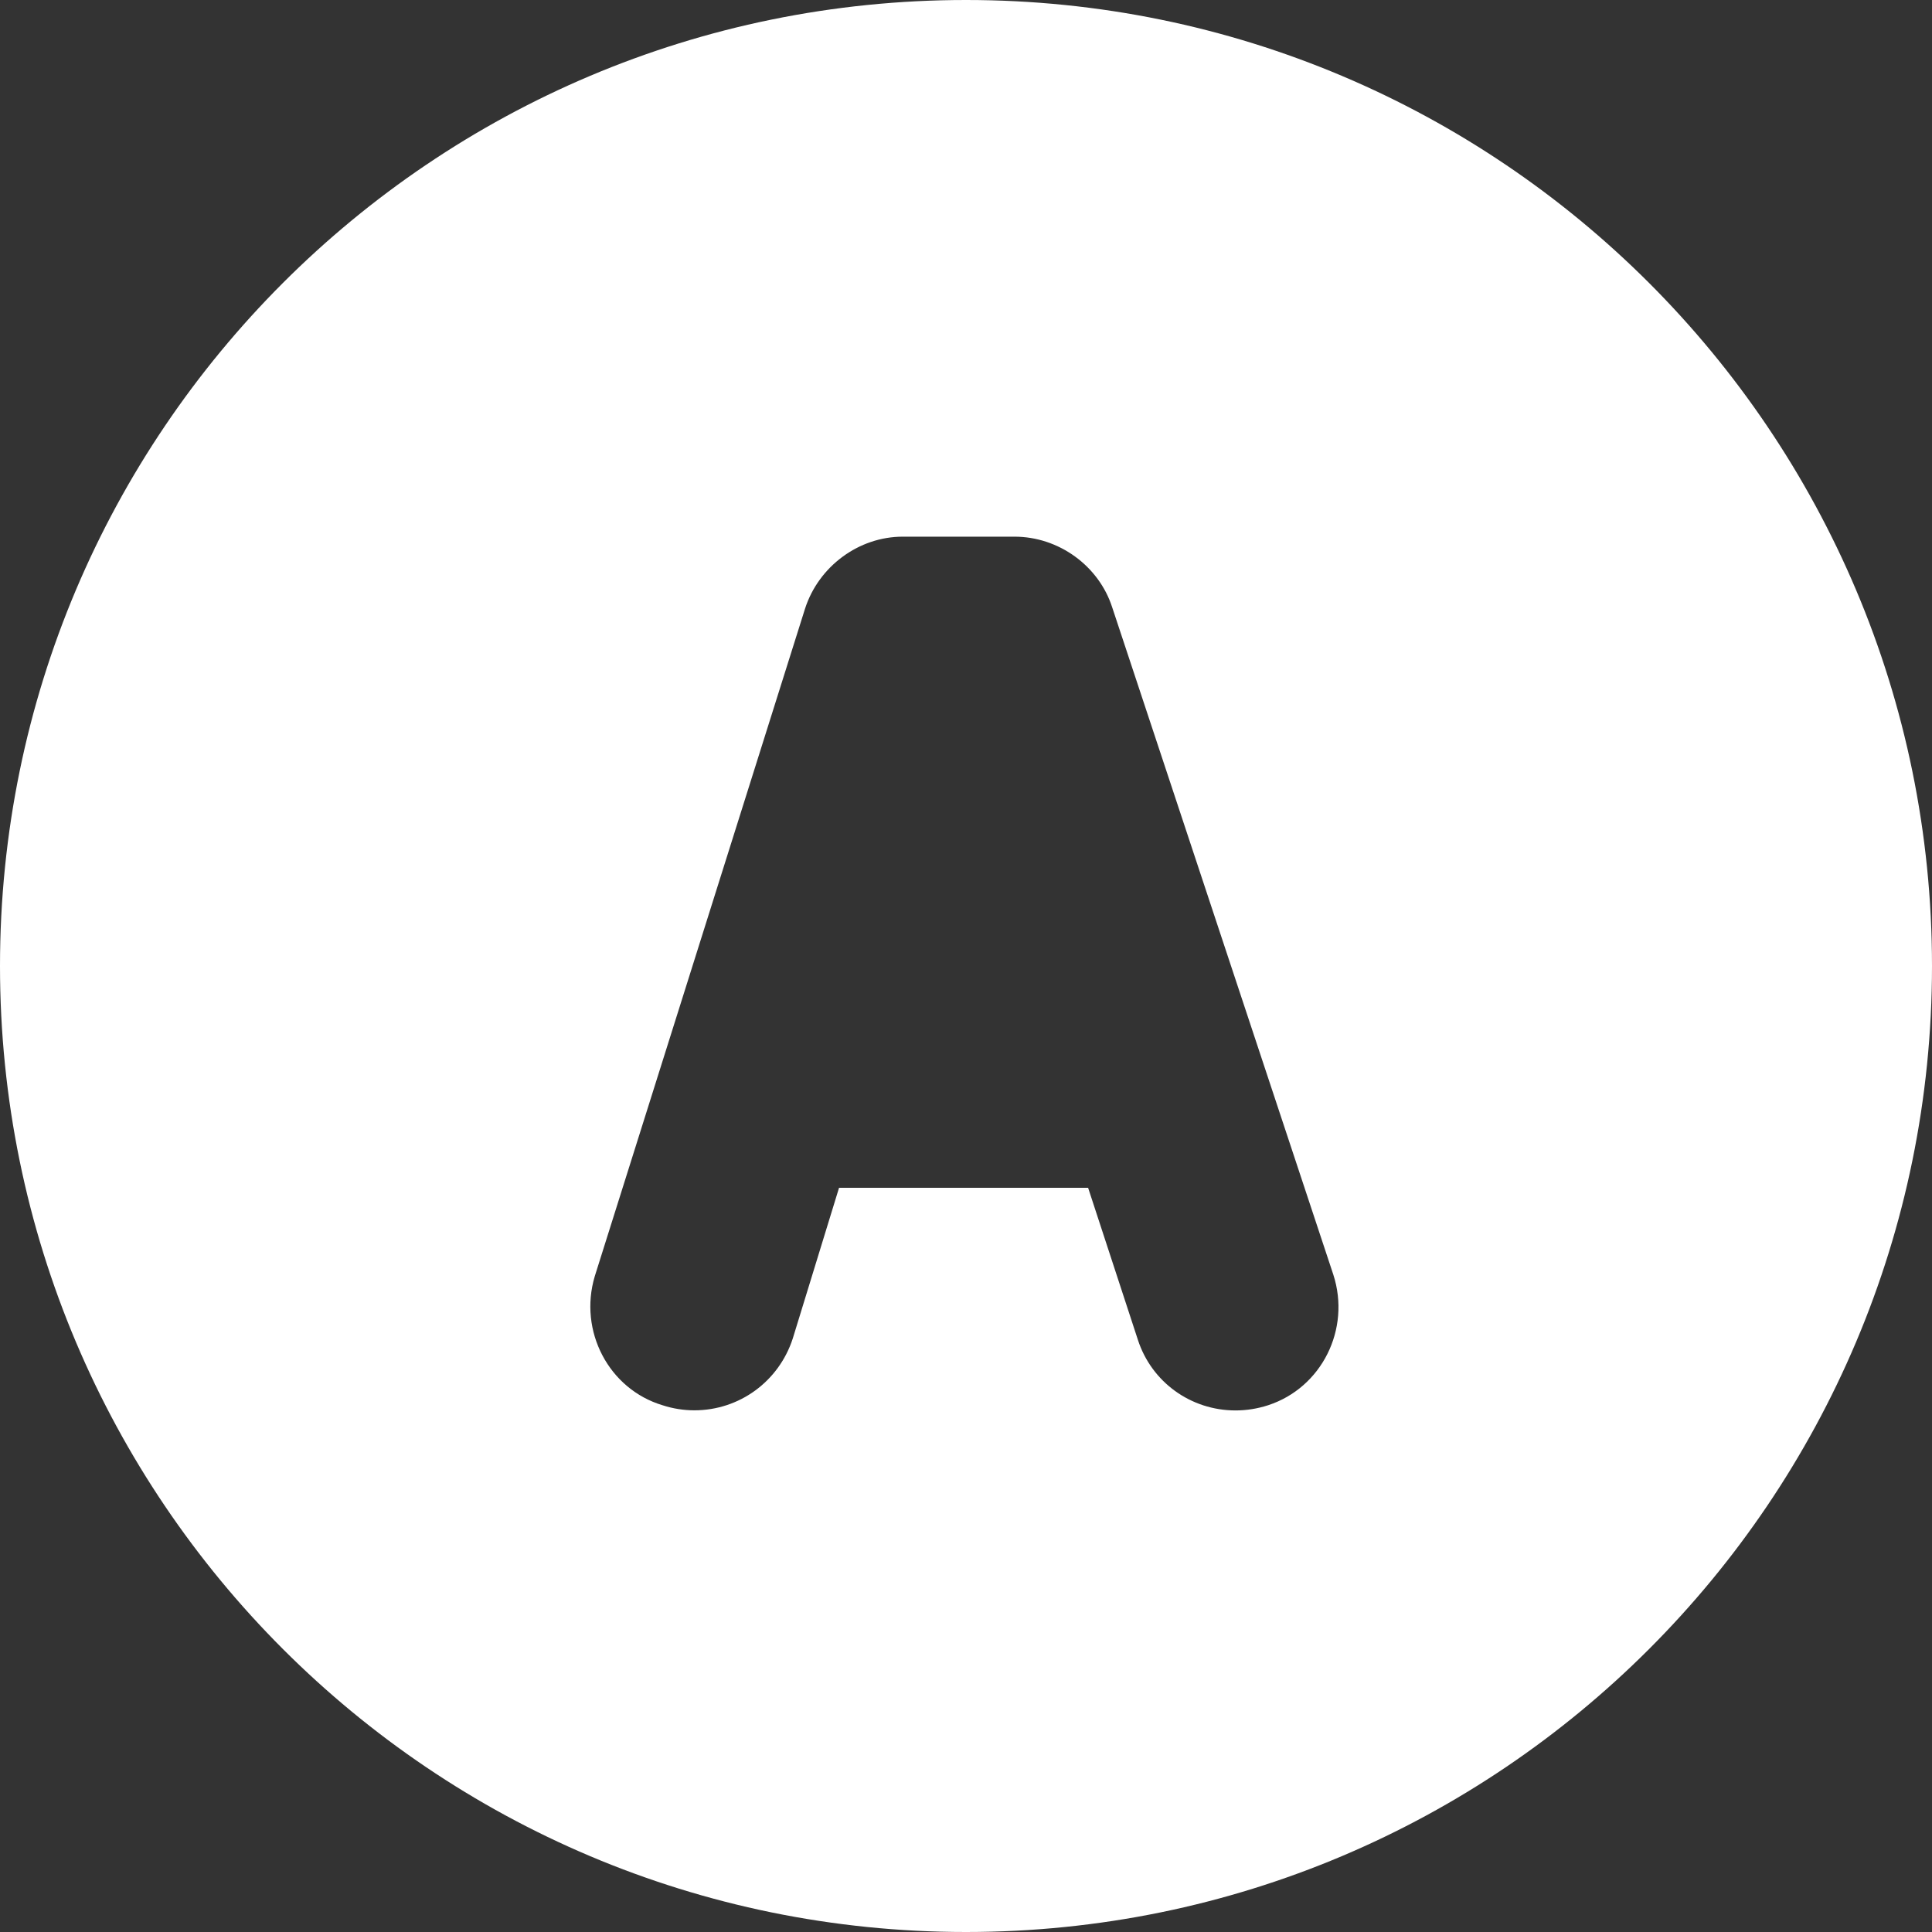 <?xml version="1.0" encoding="UTF-8" standalone="no"?>
<svg width="512px" height="512px" viewBox="0 0 512 512" version="1.1" xmlns="http://www.w3.org/2000/svg" xmlns:xlink="http://www.w3.org/1999/xlink" xmlns:sketch="http://www.bohemiancoding.com/sketch/ns">
    <rect x="0" y="0" width="512" height="512" fill="#333333" stroke="none"/>
    <!-- Generator: Sketch 3.4 (15575) - http://www.bohemiancoding.com/sketch -->
    <title>oauth</title>
    <desc>Created with Sketch.</desc>
    <defs></defs>
    <g id="Icons" stroke="none" stroke-width="1" fill="none" fill-rule="evenodd" sketch:type="MSPage">
        <g id="oauth" sketch:type="MSArtboardGroup" fill="#FFFFFF">
            <path d="M256,512 C397.385,512 512,397.385 512,256 C512,114.615 397.385,0 256,0 C114.615,0 0,114.615 0,256 C0,397.385 114.615,512 256,512 Z M327.422,373.781 C315.577,373.781 305.181,366.262 301.553,355.071 L288.36,314.777 L222.357,314.777 L210.098,354.703 C206.398,366.112 195.924,373.749 184.017,373.749 C181.159,373.749 178.319,373.296 175.578,372.405 C161.346,368.122 153.267,352.768 157.627,338.198 L213.337,161.322 C216.954,150.07 227.604,142.222 239.237,142.222 L268.86,142.222 C280.559,142.222 291.208,149.937 294.755,160.983 L353.343,337.794 C358.028,352.249 350.27,367.767 336.06,372.404 C333.25,373.318 330.344,373.781 327.422,373.781 Z" id="Oval-7-Copy" sketch:type="MSShapeGroup"></path>
        </g>
    </g>
</svg>